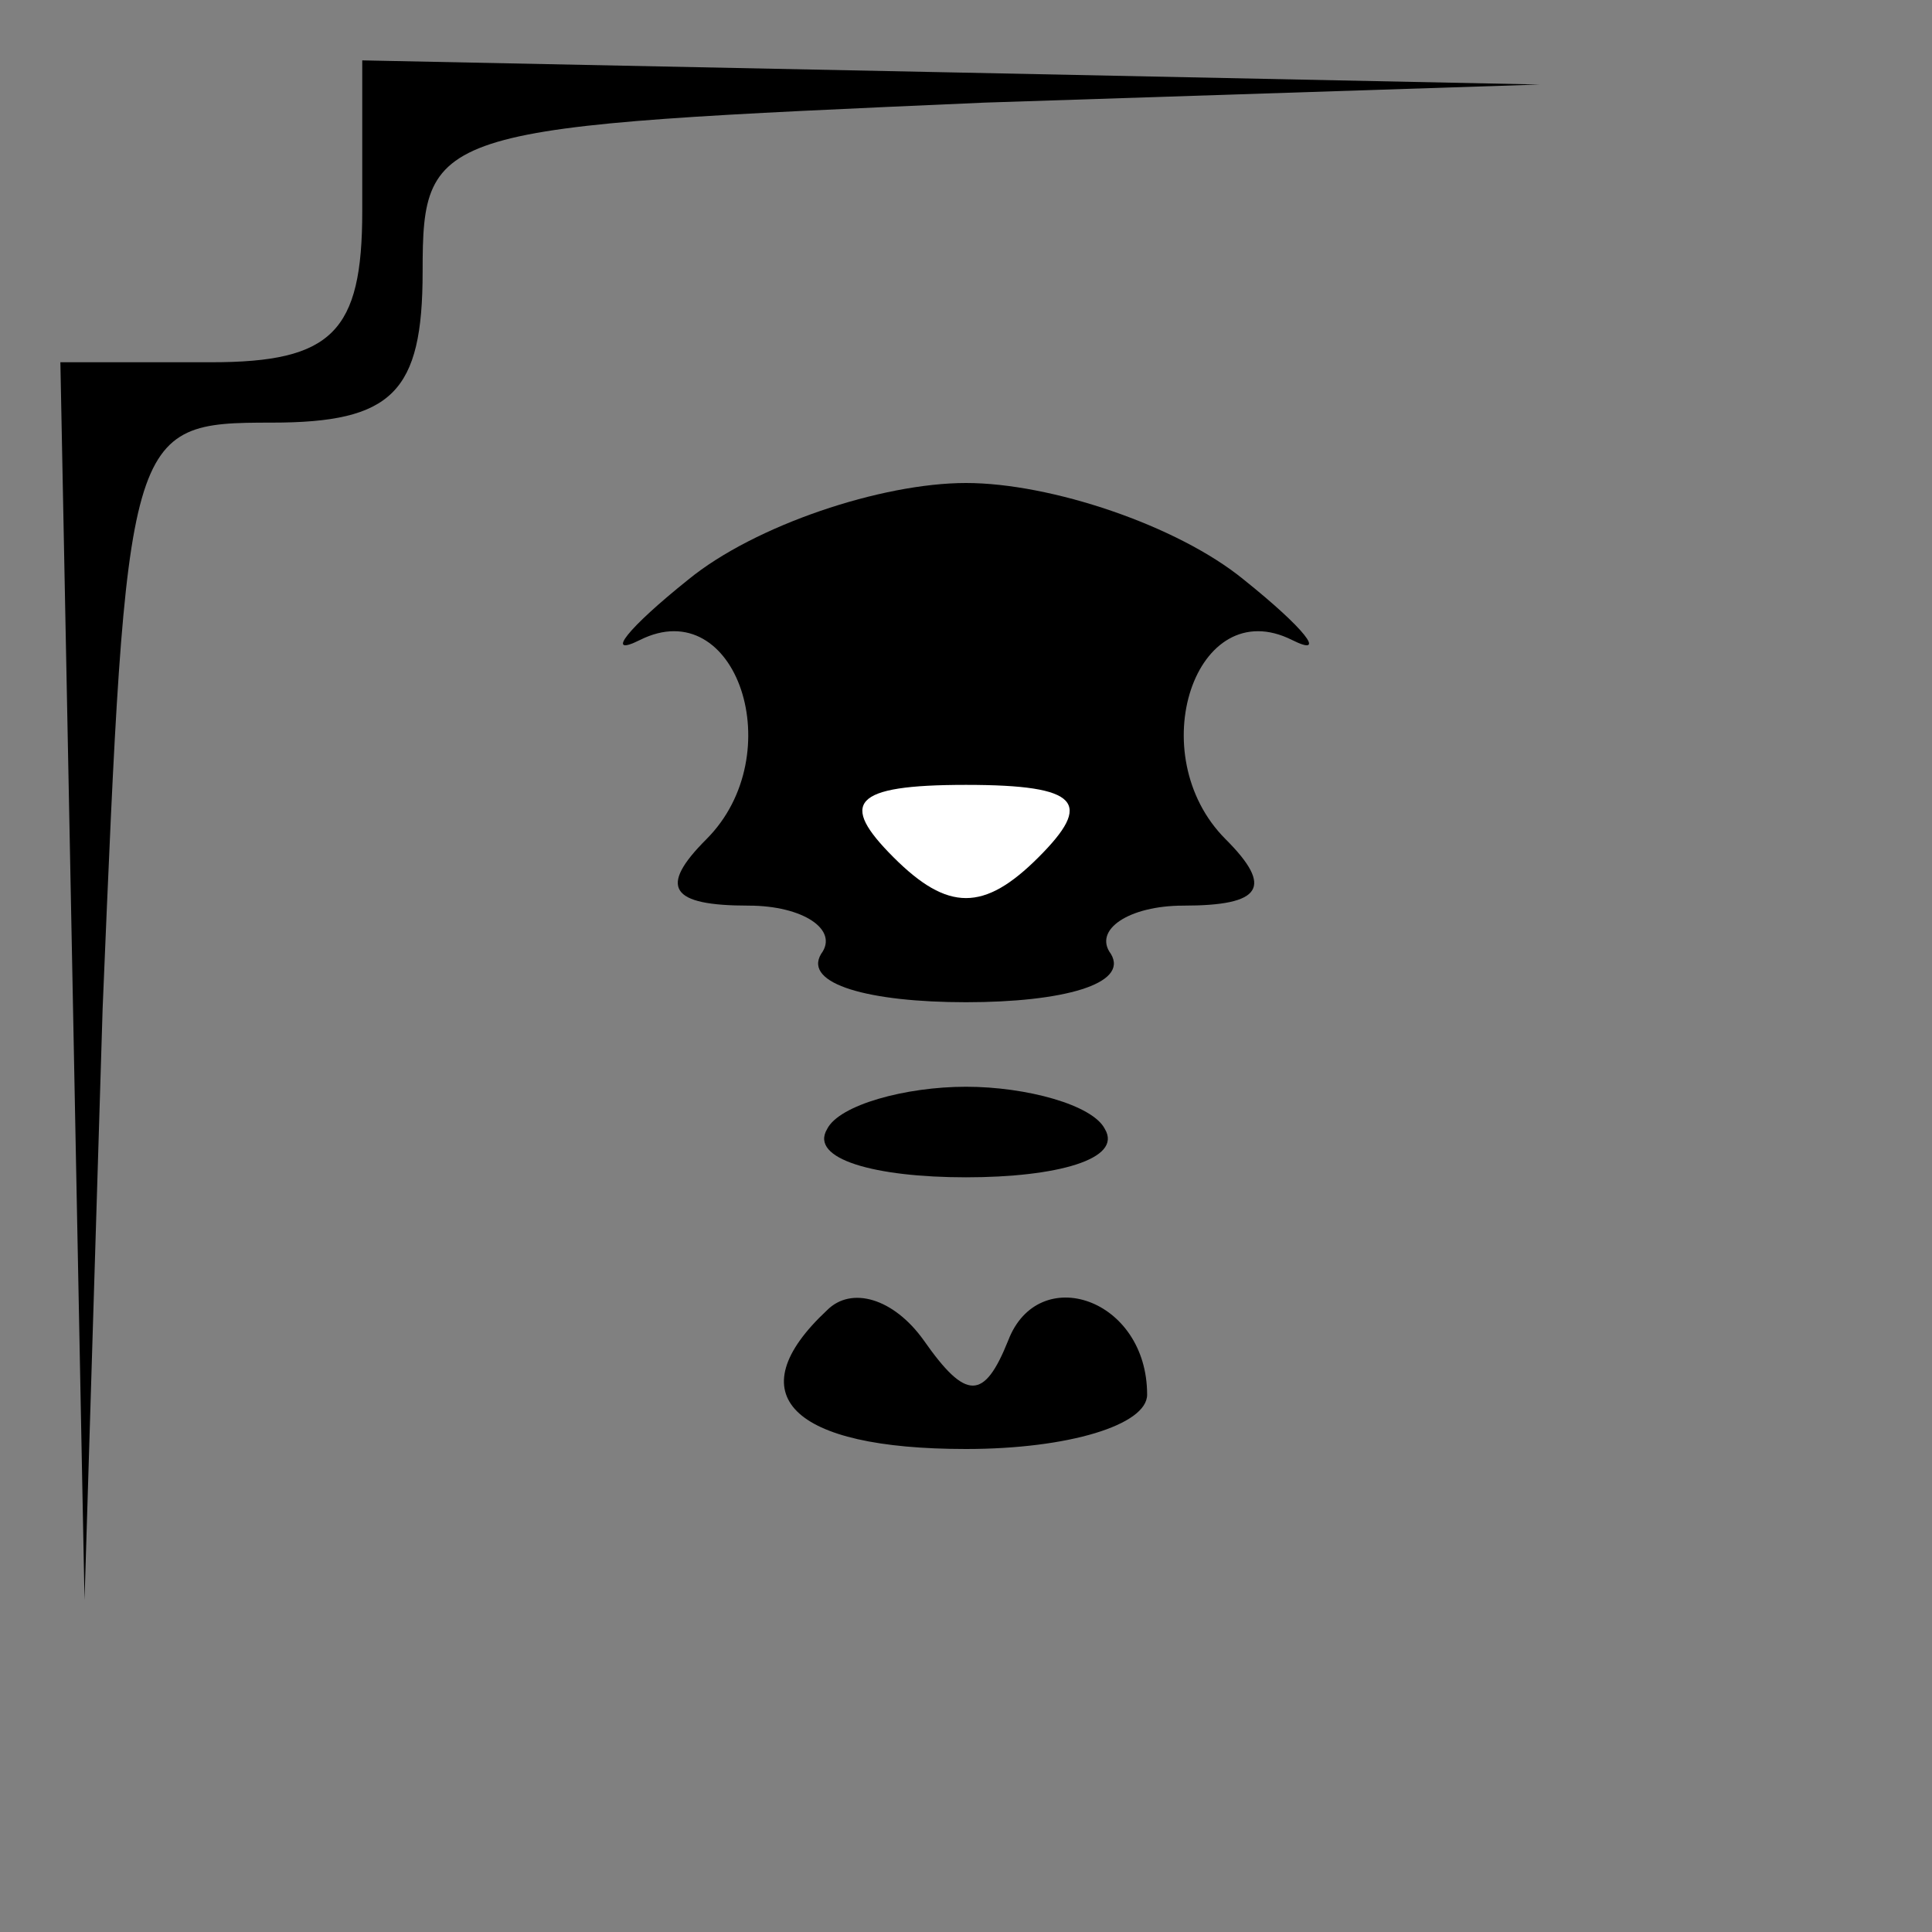 <?xml version="1.0" standalone="no"?>
<!DOCTYPE svg PUBLIC "-//W3C//DTD SVG 20010904//EN"
 "http://www.w3.org/TR/2001/REC-SVG-20010904/DTD/svg10.dtd">
<svg version="1.0" xmlns="http://www.w3.org/2000/svg"
 width="32pt" height="32pt" viewBox="0 0 32 32"
 preserveAspectRatio="xMidYMid meet">
<rect x="0" y="0" width="32" height="32" fill="#808080" stroke="none"/>
<g transform="translate(0,32) scale(0.1,-0.1)"
fill="#000000" stroke="none">
<path fill="#000000" stroke="none" d="M60 285 c0 -20 -5 -25 -25 -25 l-25 0
2 -102 2 -103 3 98 c4 96 4 97 28 97 20 0 25 5 25 25 0 24 2 24 93 28 l92 3
-97 2 -98 2 0 -25z"/>
<path fill="#000000" stroke="none" d="M114 224 c-10 -8 -14 -13 -8 -10 16 8
25 -19 11 -33 -8 -8 -6 -11 7 -11 9 0 15 -4 12 -8 -3 -5 8 -8 24 -8 16 0 27 3
24 8 -3 4 3 8 12 8 13 0 15 3 7 11 -14 14 -5 41 11 33 6 -3 2 2 -8 10 -11 9
-32 16 -46 16 -14 0 -35 -7 -46 -16z"/>
<path fill="#ffffff" stroke="none" d="M172 178 c-9 -9 -15 -9 -24 0 -9 9 -7
12 12 12 19 0 21 -3 12 -12z"/>
<path fill="#000000" stroke="none" d="M137 133 c-3 -5 8 -8 23 -8 15 0 26 3
23 8 -2 4 -13 7 -23 7 -10 0 -21 -3 -23 -7z"/>
<path fill="#000000" stroke="none" d="M137 103 c-15 -14 -6 -23 23 -23 17 0
30 4 30 9 0 16 -18 22 -23 9 -4 -10 -7 -10 -14 0 -5 7 -12 9 -16 5z"/>
</g>
</svg>
